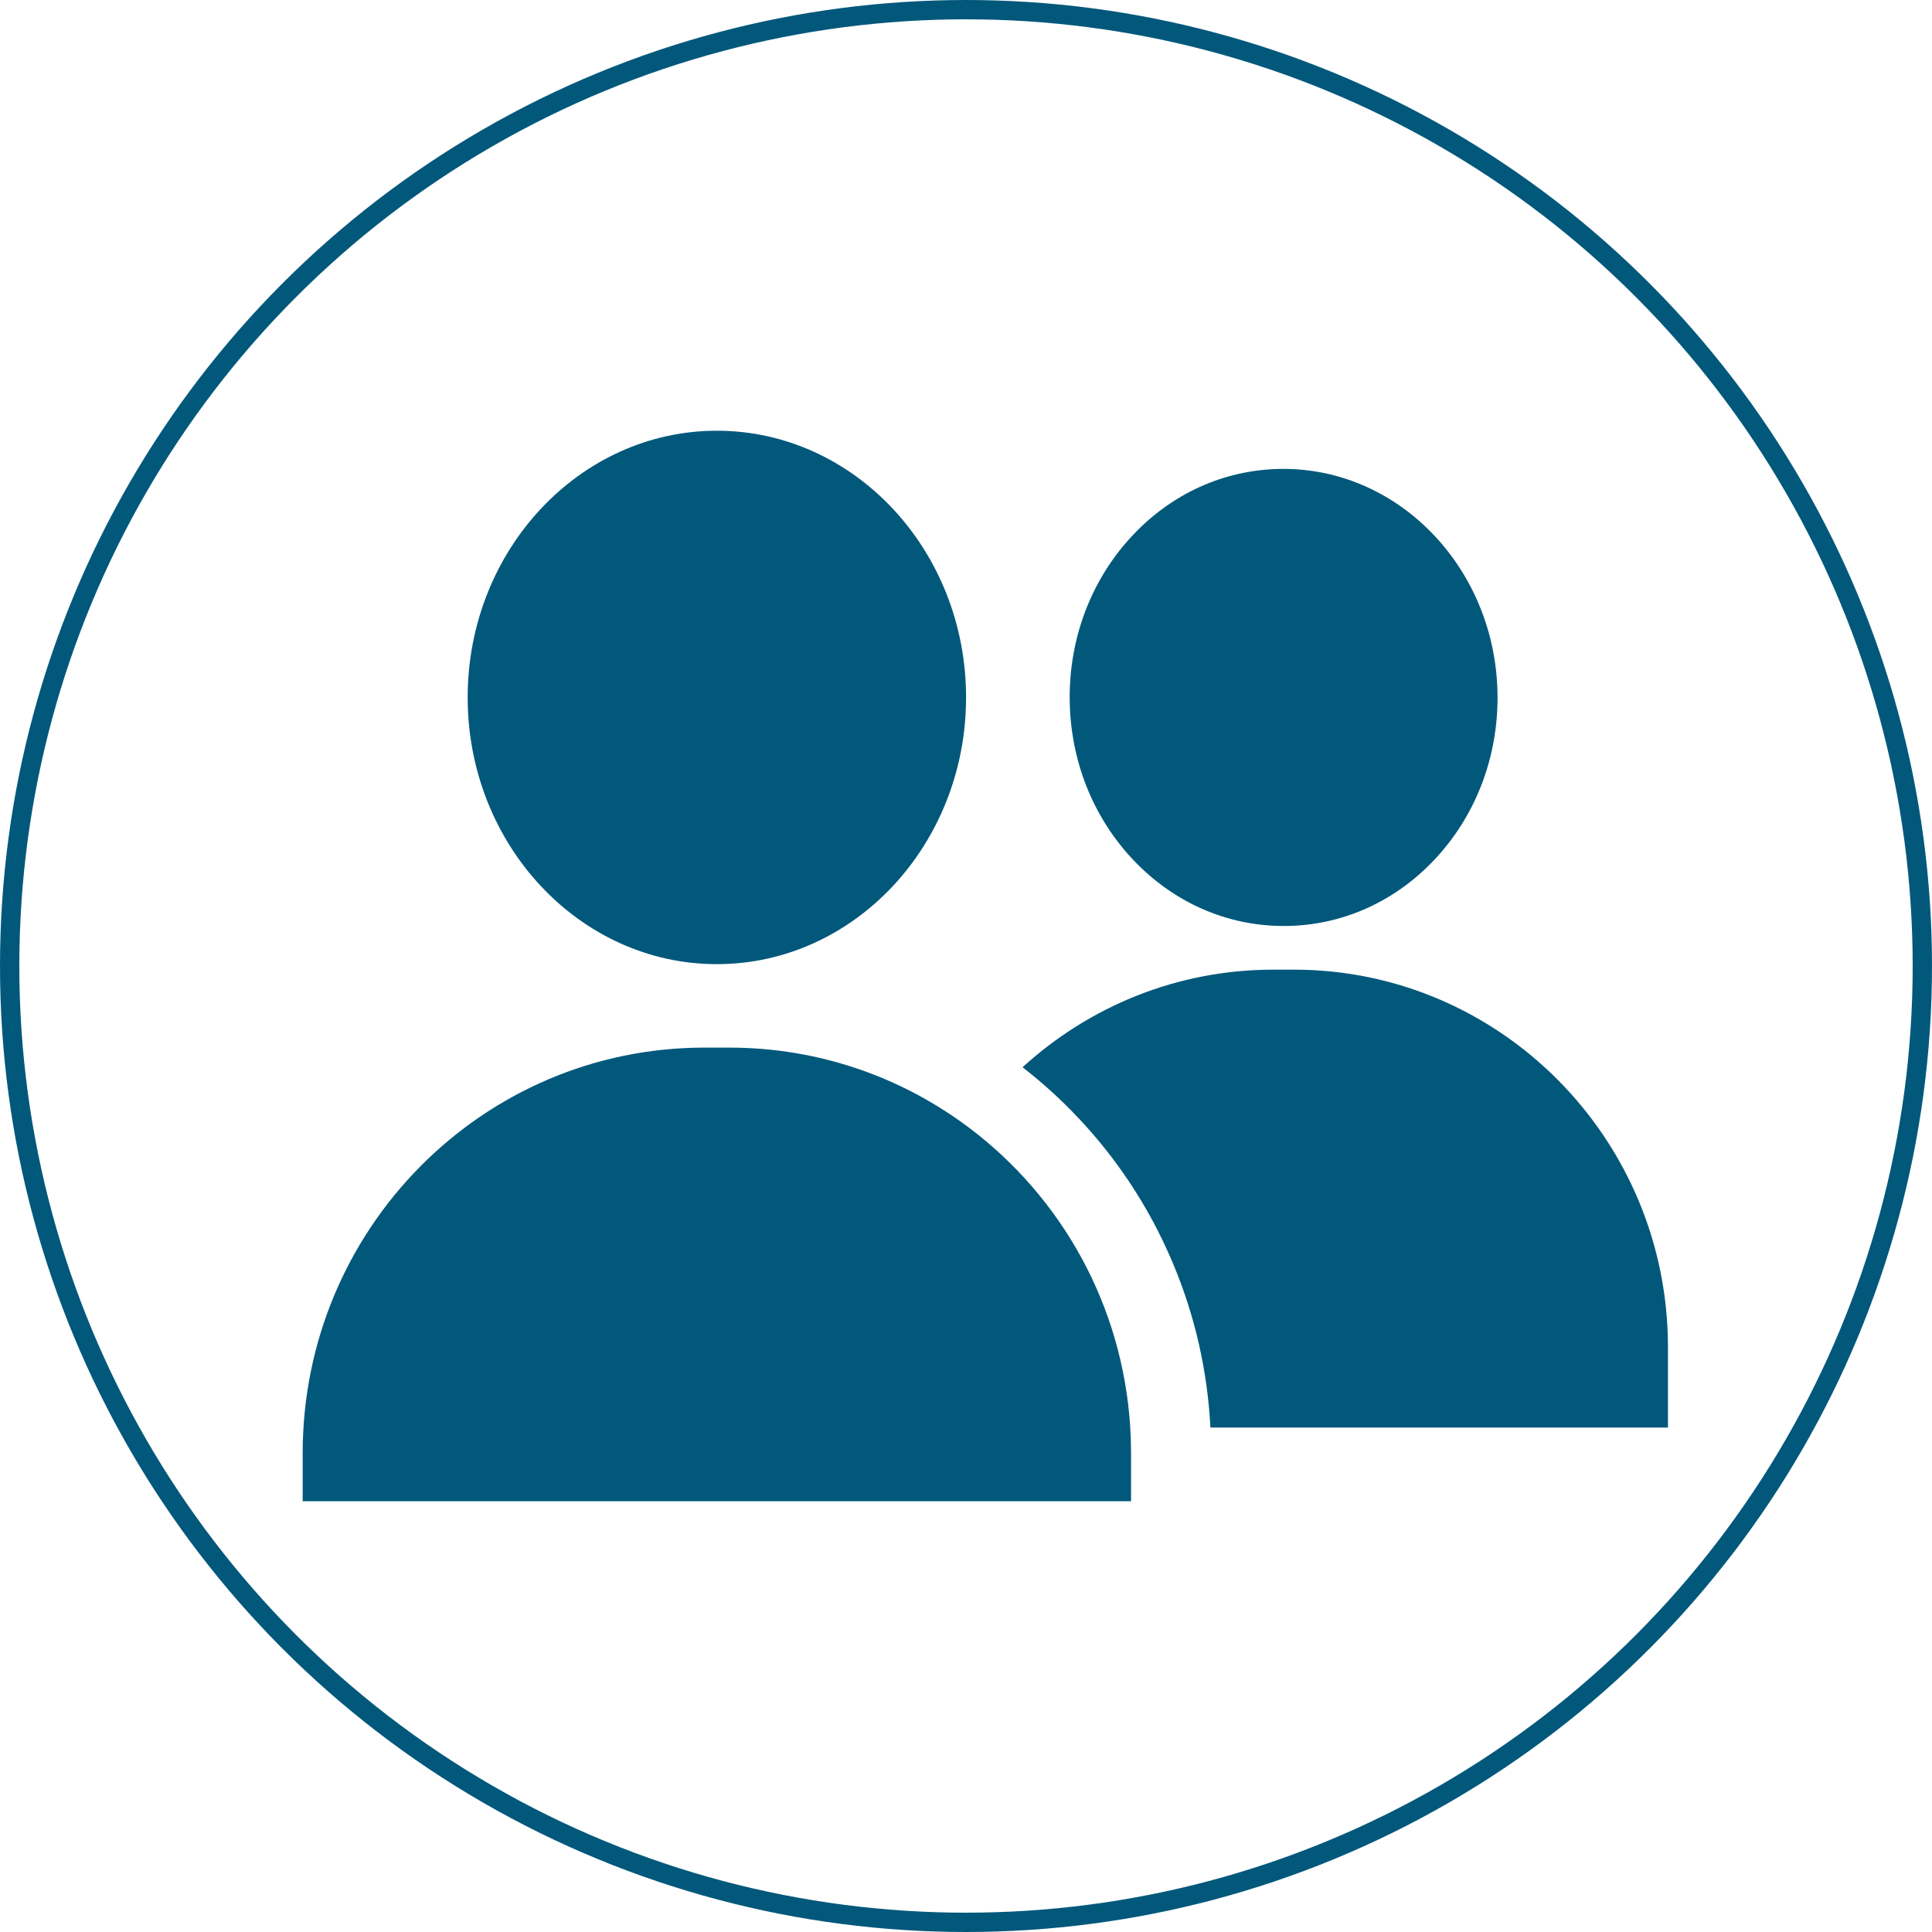 <svg width="300" height="300" viewBox="0 0 300 300" fill="none" xmlns="http://www.w3.org/2000/svg">
<circle cx="150" cy="150" r="148.5" stroke="#02587B" stroke-width="3"/>
<path d="M111.315 66.883C89.978 66.883 72.619 85.462 72.619 108.298C72.619 131.134 89.978 149.713 111.315 149.713C132.652 149.713 150.011 131.134 150.011 108.298C150.011 85.462 132.652 66.883 111.315 66.883Z" fill="#02587B"/>
<path d="M199.291 72.81C199.204 72.81 199.115 72.811 199.028 72.811C190.073 72.886 181.709 76.702 175.477 83.558C169.354 90.293 166.024 99.178 166.101 108.575C166.178 117.973 169.652 126.801 175.884 133.433C182.166 140.117 190.486 143.787 199.341 143.787C199.43 143.787 199.519 143.787 199.609 143.787C208.563 143.712 216.927 139.895 223.16 133.039C229.283 126.305 232.613 117.42 232.536 108.022C232.377 88.547 217.489 72.81 199.291 72.81Z" fill="#02587B"/>
<path d="M200.925 150.568H197.711C182.747 150.568 169.091 156.311 158.781 165.723C161.361 167.721 163.816 169.899 166.143 172.248C173.008 179.178 178.4 187.253 182.167 196.248C185.563 204.348 187.501 212.883 187.952 221.673H259.001V209.188C259.001 176.866 232.948 150.568 200.925 150.568Z" fill="#02587B"/>
<path d="M175.504 221.672C174.333 202.617 164.764 185.857 150.482 175.115C140.094 167.299 127.208 162.672 113.25 162.672H109.383C74.928 162.672 47 190.864 47 225.643V233.116H175.629V225.643C175.629 224.31 175.587 222.985 175.504 221.672Z" fill="#02587B"/>
</svg>
